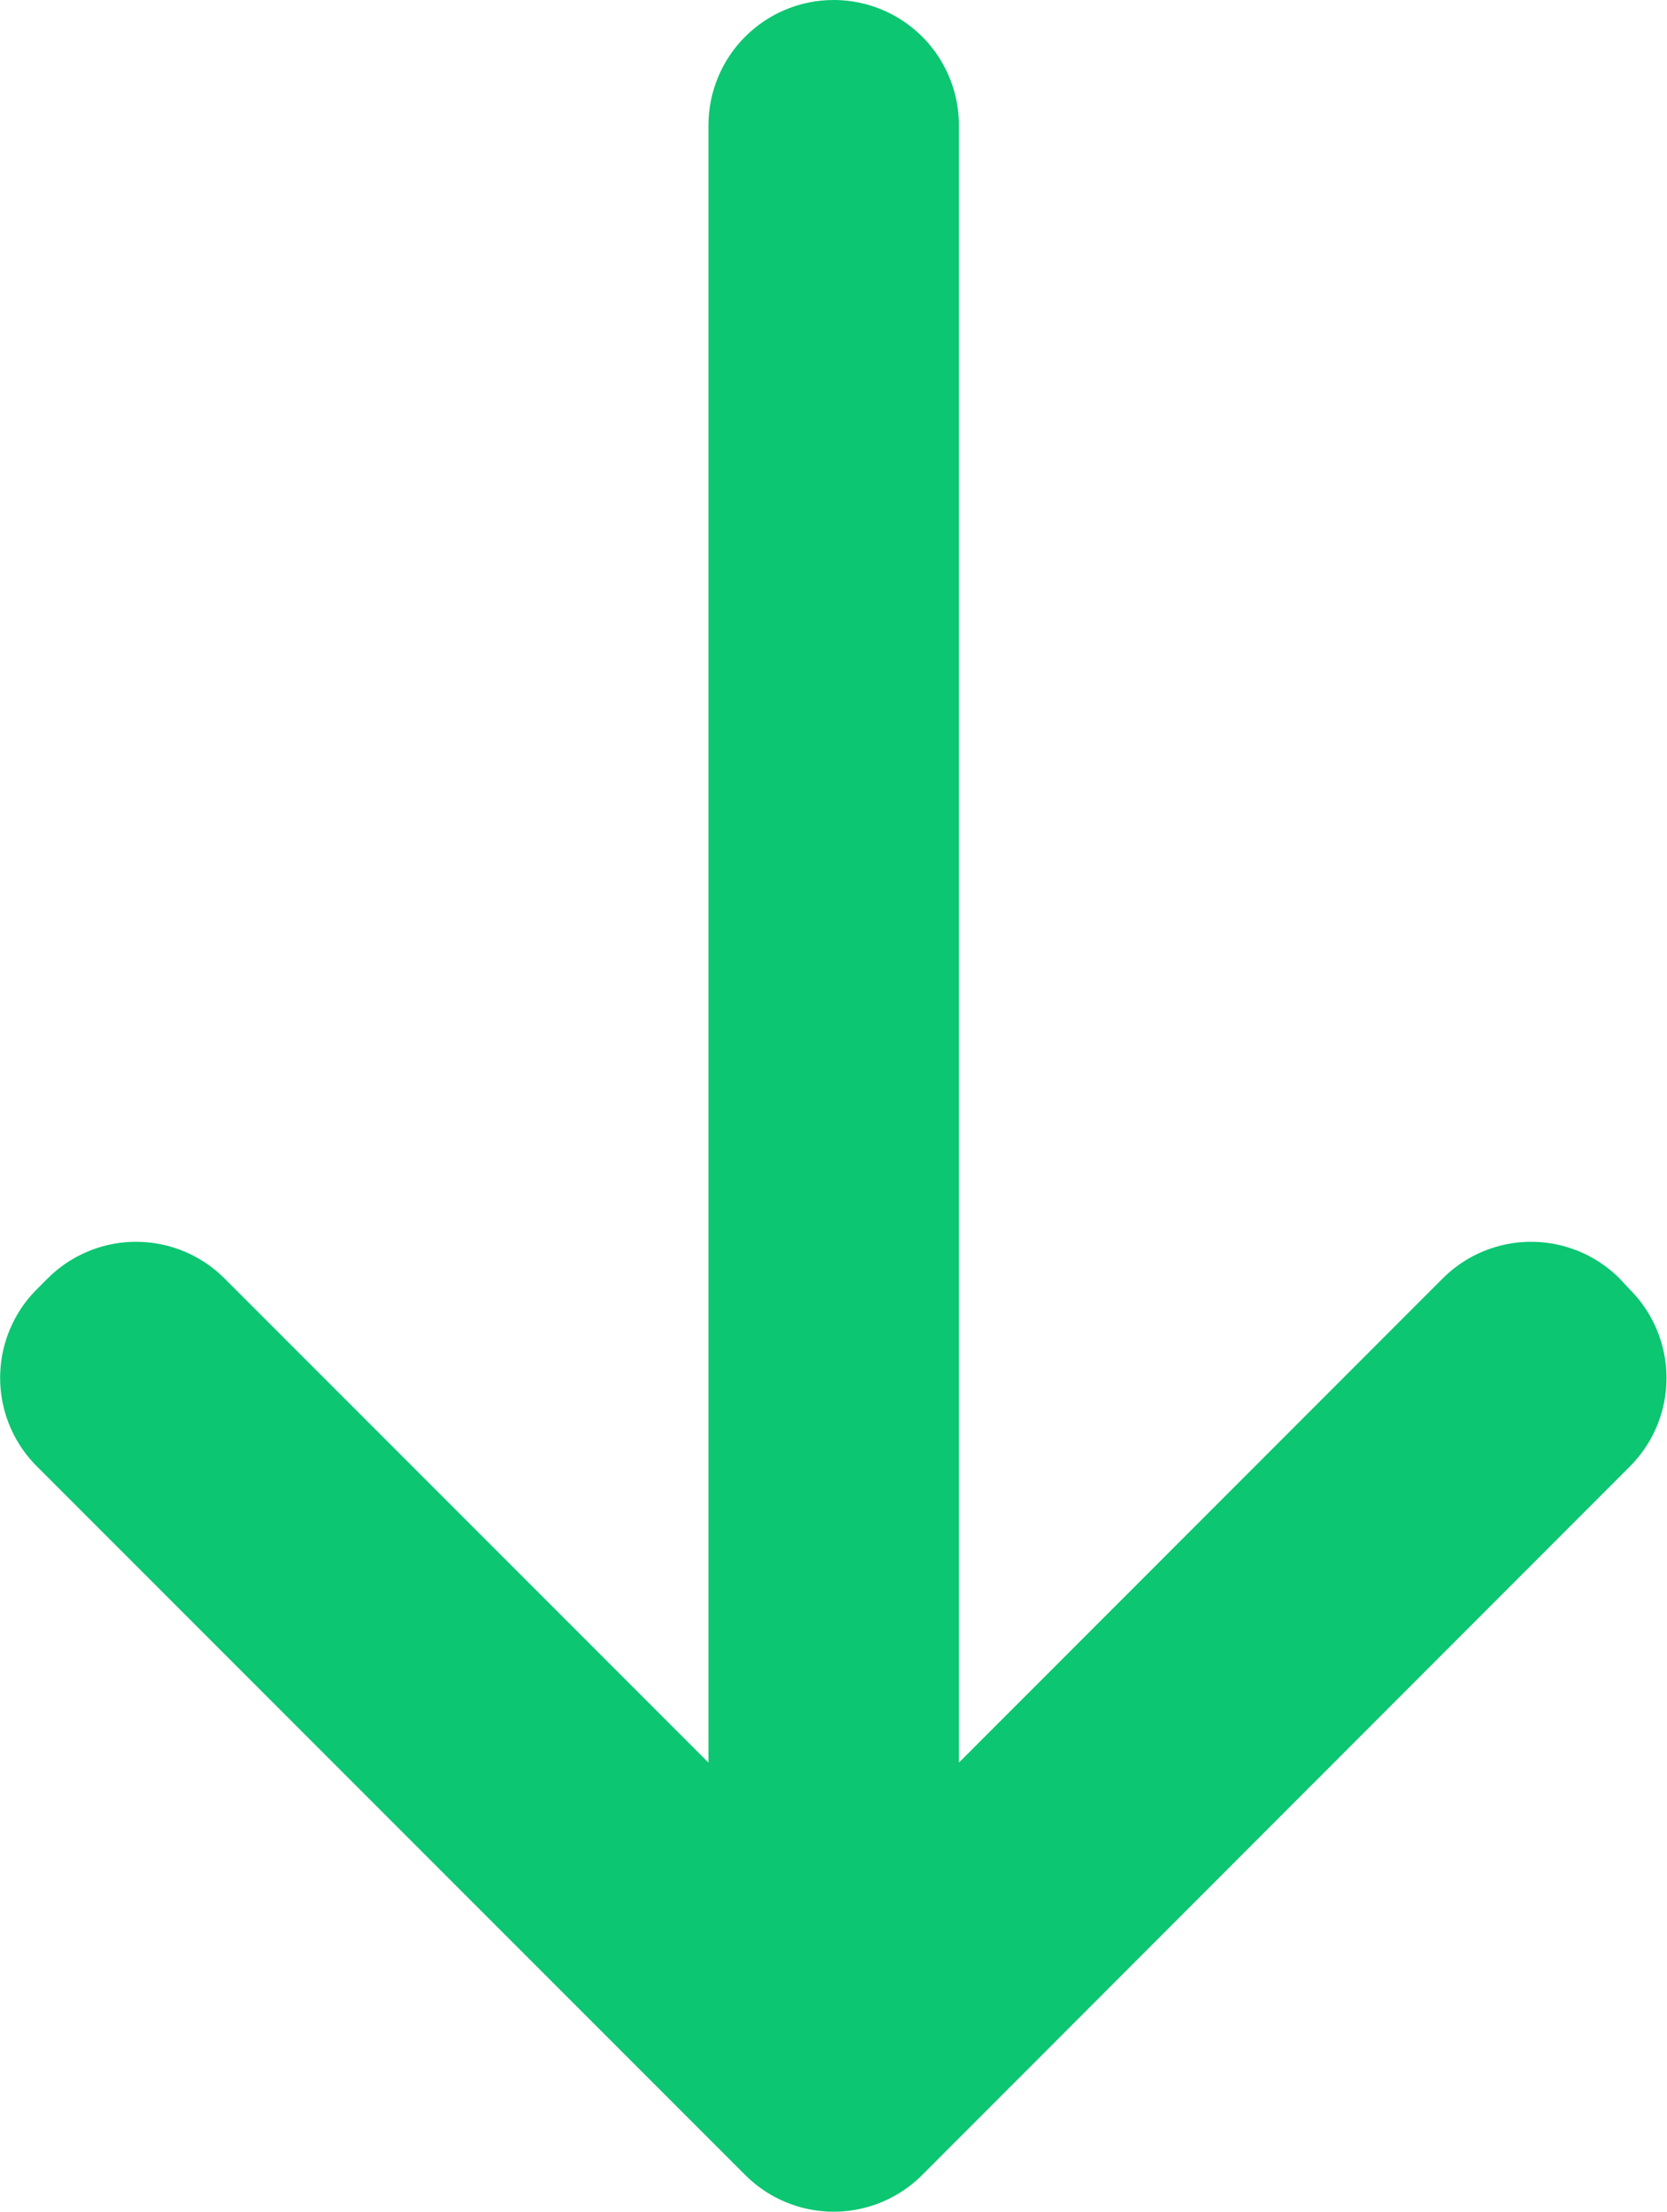 <svg xmlns="http://www.w3.org/2000/svg" xmlns:xlink="http://www.w3.org/1999/xlink" width="8.906" height="11.812" viewBox="0 0 8.906 11.812">
  <defs>
    <clipPath id="clip-path">
      <path id="Path_1783" data-name="Path 1783" d="M0,4.453a.669.669,0,0,0,.669.669H9.413L6.828,7.707a.668.668,0,0,0,0,.946l.057.057a.668.668,0,0,0,.946,0l3.784-3.784a.668.668,0,0,0,0-.946L7.832.2a.668.668,0,0,0-.946,0L6.828.254a.668.668,0,0,0,0,.946L9.413,3.784H.669A.669.669,0,0,0,0,4.453Z" fill="#0cc671"/>
    </clipPath>
    <clipPath id="clip-path-2">
      <path id="Path_1782" data-name="Path 1782" d="M0,2531.492H1324.618V0H0Z" fill="#0cc671"/>
    </clipPath>
  </defs>
  <g id="Group_3709" data-name="Group 3709" transform="translate(-343.833 -450.236)">
    <g id="Group_3694" data-name="Group 3694" transform="translate(352.74 450.236) rotate(90)">
      <g id="Group_1951" data-name="Group 1951" clip-path="url(#clip-path)">
        <g id="Group_1950" data-name="Group 1950" transform="translate(-449.567 -1140.758)" clip-path="url(#clip-path-2)">
          <path id="Path_1781" data-name="Path 1781" d="M0,15.6V0H18.5V15.6Z" transform="translate(446.222 1137.413)" fill="#0cc671"/>
        </g>
      </g>
    </g>
  </g>
</svg>
